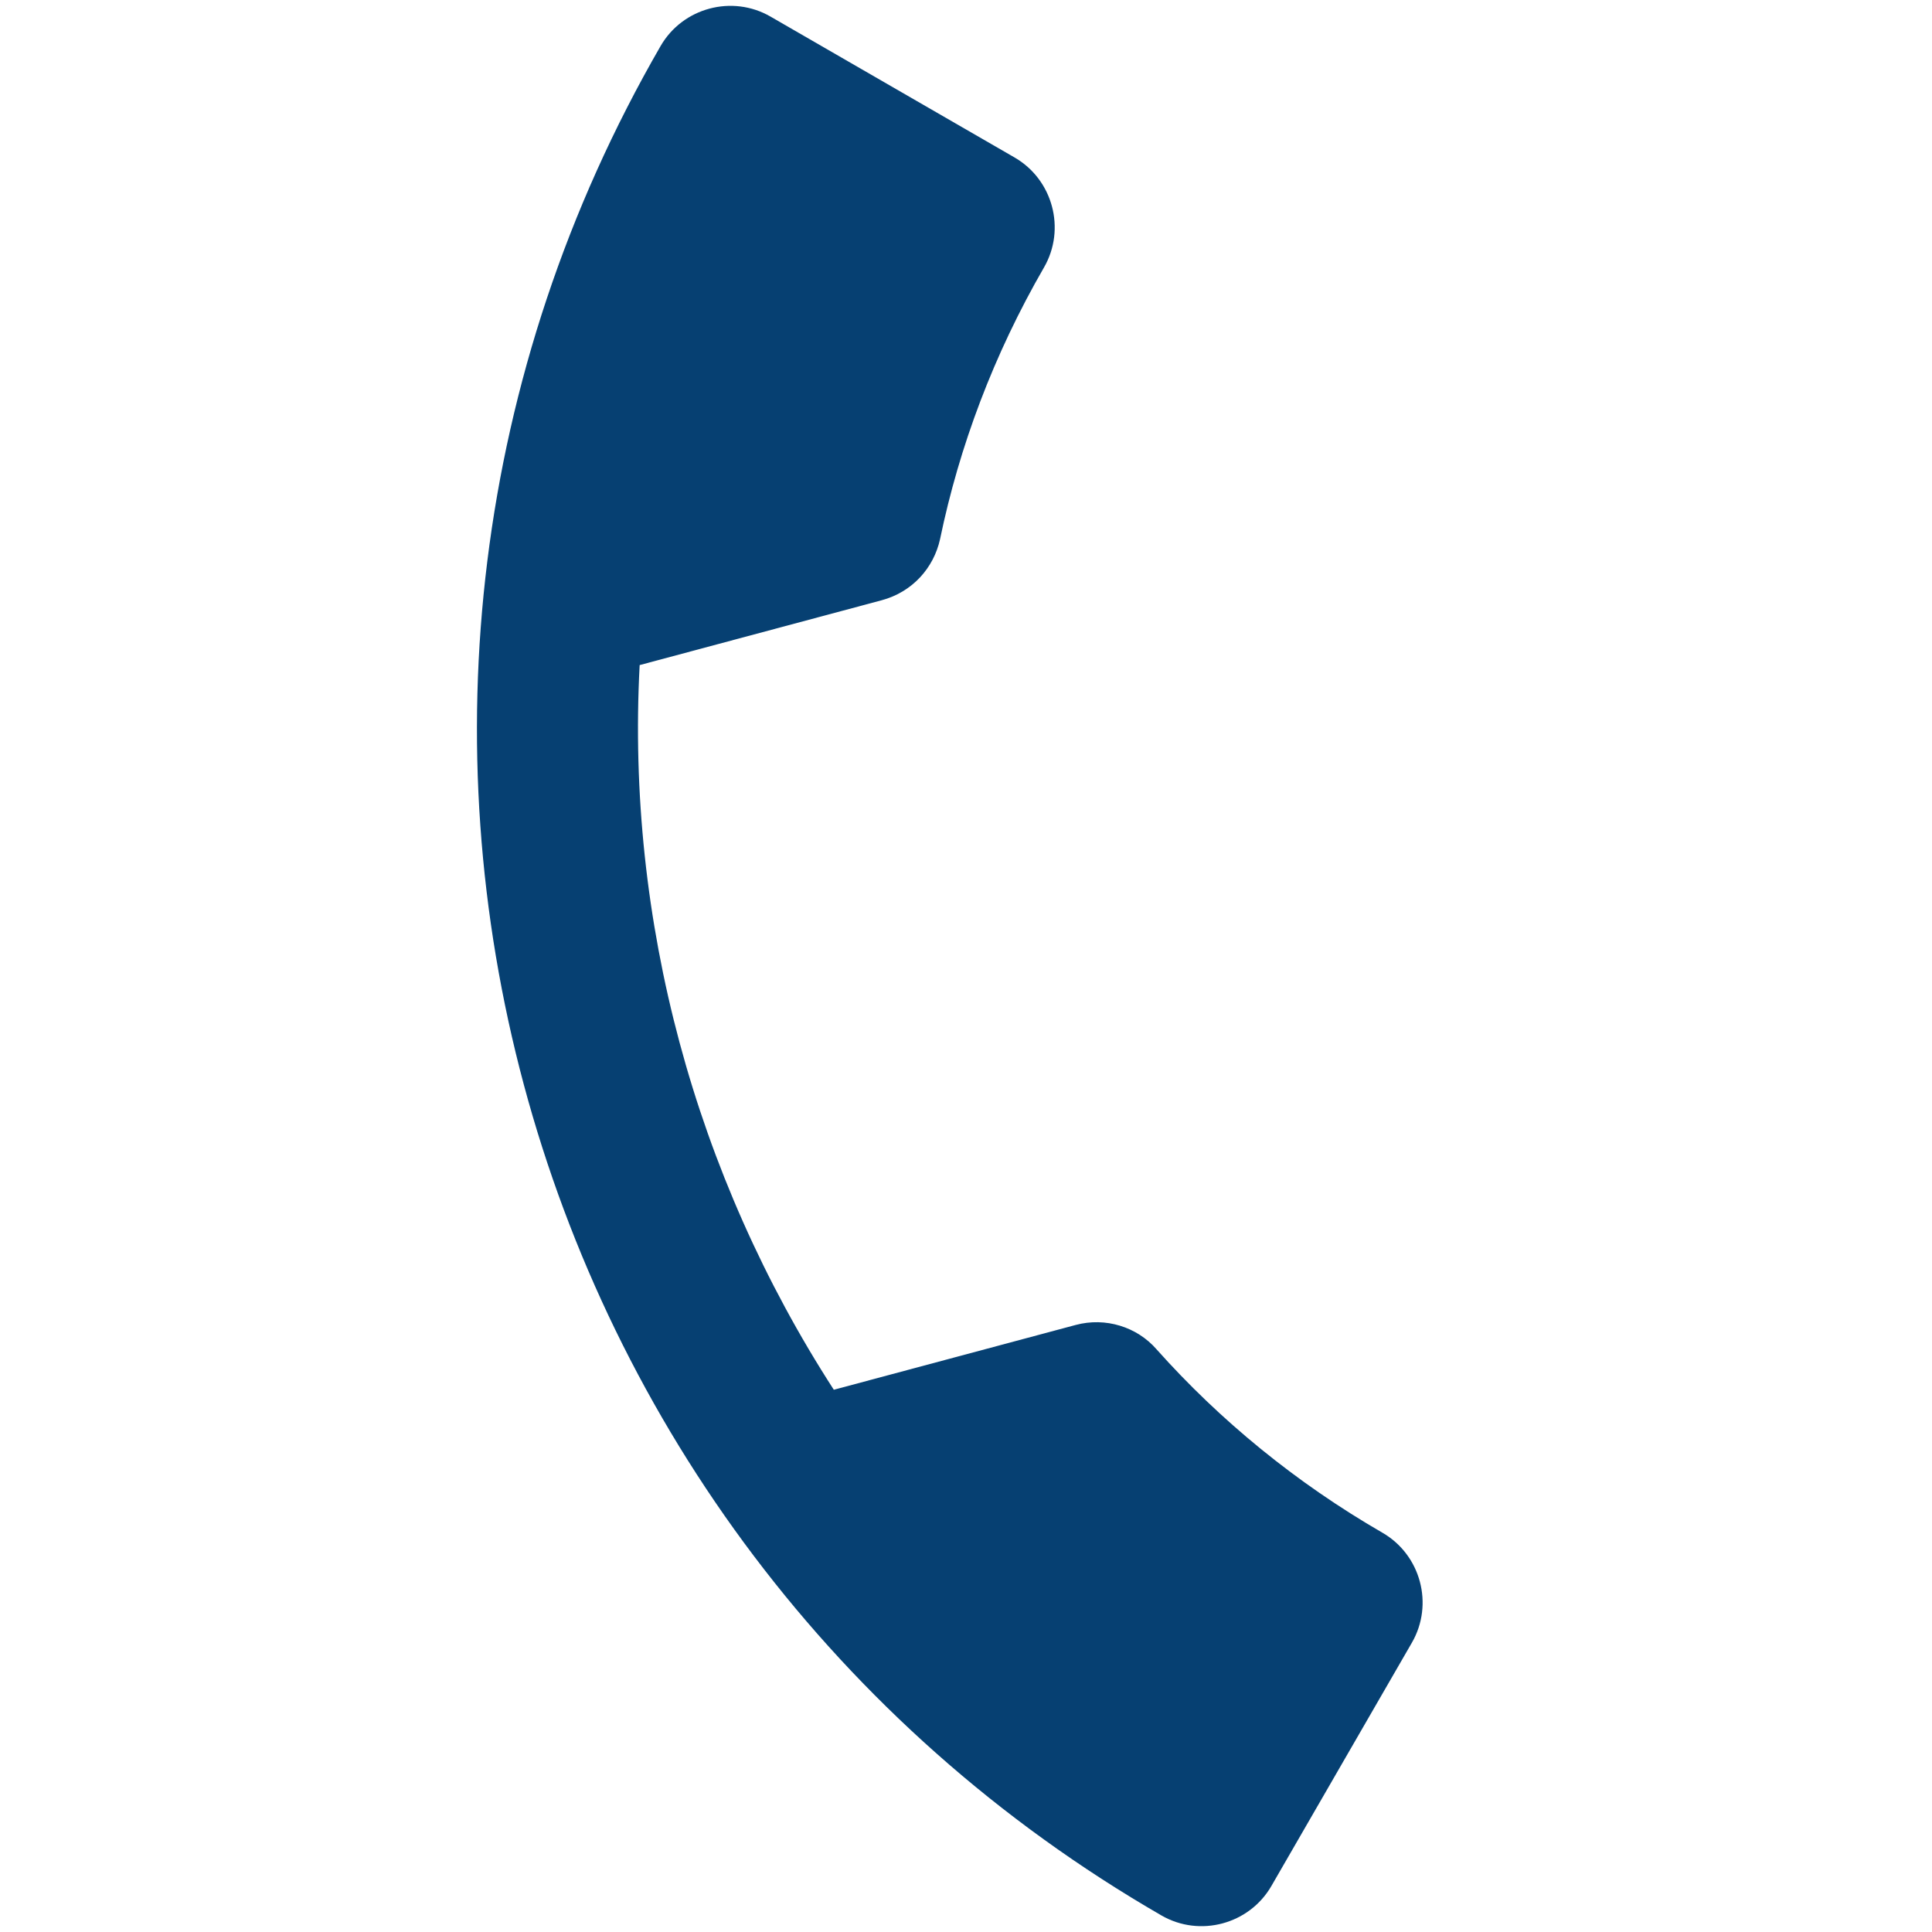 <svg xmlns="http://www.w3.org/2000/svg" width="48" height="48" viewBox="0 0 48 48" fill="none">
    <path
      d="M15.892 16.524C15.556 22.866 17.264 29.187 20.716 34.528L26.726 32.918C27.464 32.72 28.247 32.964 28.733 33.522C30.303 35.283 32.199 36.84 34.346 38.08C35.299 38.63 35.628 39.859 35.078 40.812L31.588 46.856C31.038 47.809 29.809 48.139 28.856 47.589C12.592 38.199 7.021 17.408 16.412 1.144C16.962 0.191 18.191 -0.138 19.143 0.412L25.206 3.912C26.158 4.462 26.488 5.691 25.938 6.644C24.688 8.809 23.834 11.087 23.355 13.397C23.196 14.113 22.667 14.709 21.902 14.914L15.892 16.524Z"
      fill="#064072"
    />
  </svg>